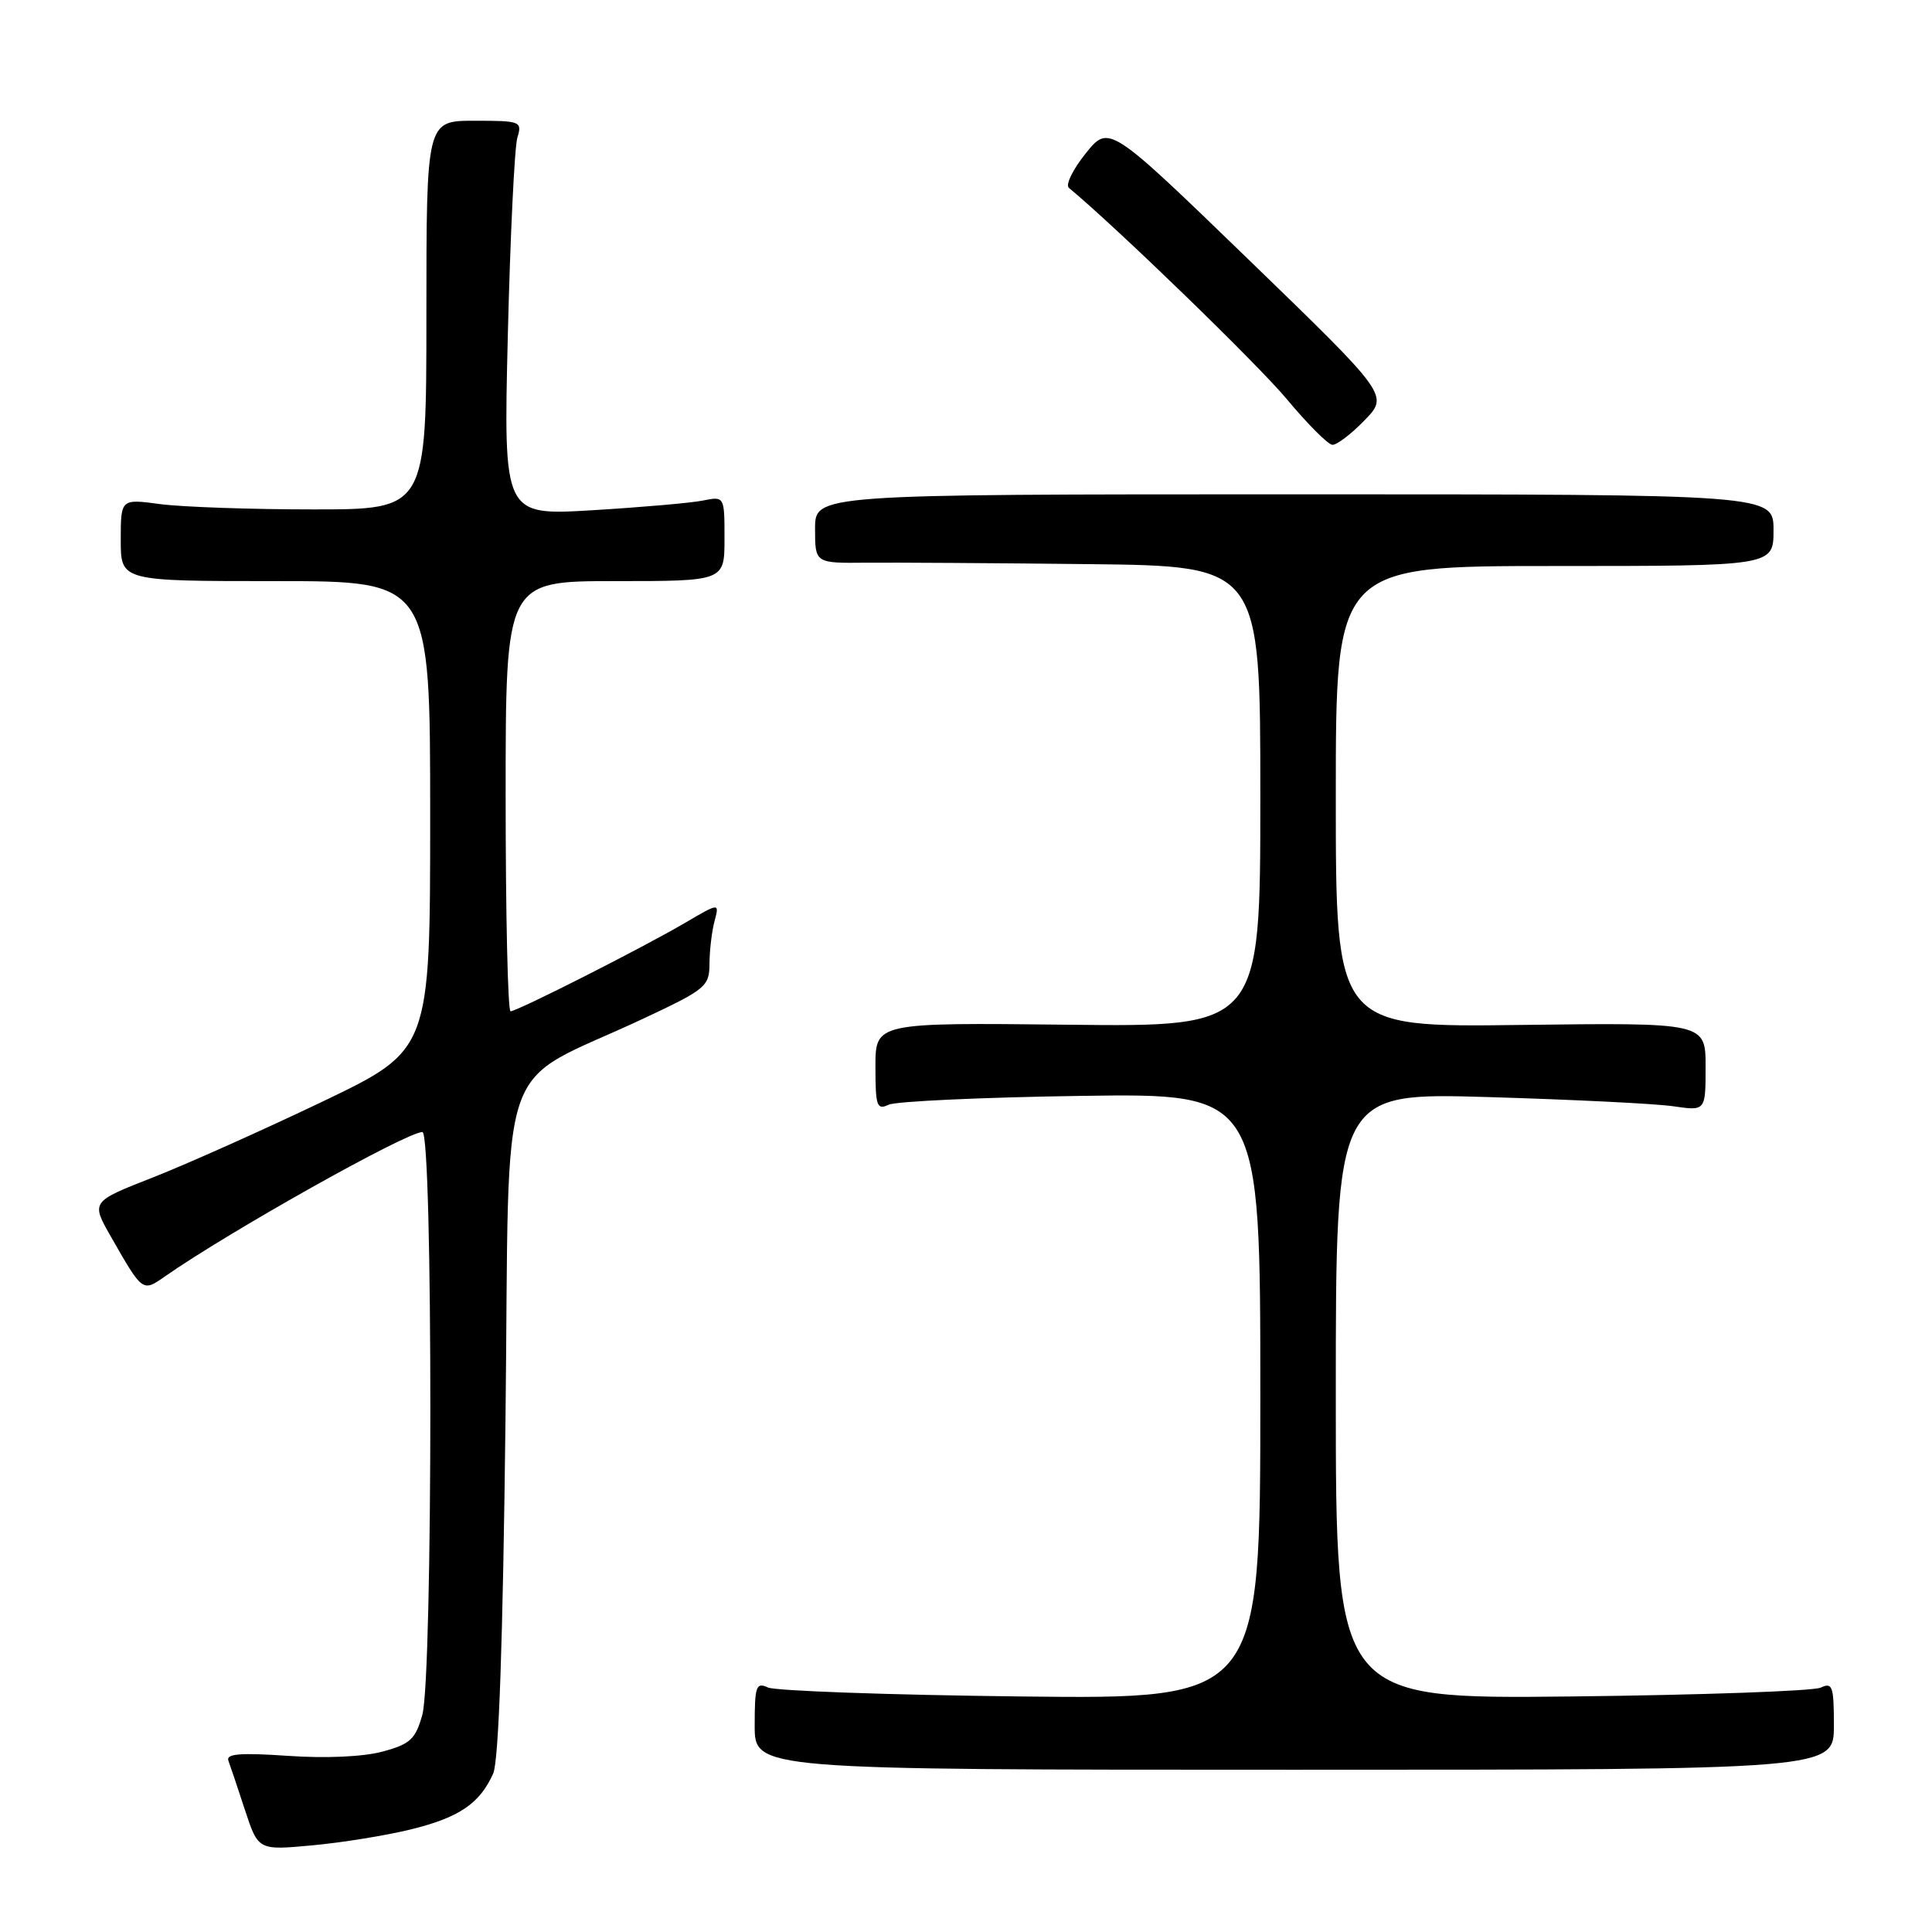 <?xml version="1.0" encoding="UTF-8" standalone="no"?>
<!DOCTYPE svg PUBLIC "-//W3C//DTD SVG 1.1//EN" "http://www.w3.org/Graphics/SVG/1.1/DTD/svg11.dtd" >
<svg xmlns="http://www.w3.org/2000/svg" xmlns:xlink="http://www.w3.org/1999/xlink" version="1.1" viewBox="0 0 256 256">
 <g >
 <path fill="currentColor"
d=" M 54.46 242.40 C 60.84 240.83 63.57 238.98 65.35 235.00 C 66.09 233.34 66.64 217.55 66.98 188.18 C 67.57 137.95 65.39 144.29 85.25 134.97 C 93.55 131.08 94.00 130.70 94.01 127.68 C 94.02 125.93 94.32 123.40 94.68 122.06 C 95.33 119.61 95.33 119.61 90.76 122.29 C 85.14 125.59 68.53 134.00 67.65 134.00 C 67.29 134.00 67.00 121.18 67.00 105.50 C 67.00 77.00 67.00 77.00 81.50 77.00 C 96.00 77.00 96.00 77.00 96.00 71.37 C 96.00 65.75 96.00 65.75 93.11 66.33 C 91.52 66.65 84.93 67.22 78.47 67.61 C 66.71 68.31 66.71 68.31 67.29 44.41 C 67.61 31.26 68.18 19.49 68.55 18.25 C 69.21 16.08 69.00 16.00 62.87 16.00 C 56.50 16.00 56.50 16.00 56.50 41.75 C 56.50 67.50 56.50 67.50 41.50 67.50 C 33.25 67.50 24.14 67.18 21.25 66.80 C 16.00 66.09 16.00 66.09 16.00 71.55 C 16.00 77.00 16.00 77.00 36.50 77.00 C 57.00 77.00 57.00 77.00 57.00 108.07 C 57.00 139.13 57.00 139.13 42.75 145.96 C 34.91 149.71 24.80 154.23 20.28 156.01 C 12.05 159.23 12.05 159.23 14.70 163.87 C 18.91 171.24 18.88 171.22 21.86 169.13 C 30.41 163.16 53.87 150.00 55.97 150.00 C 57.38 150.00 57.37 222.14 55.96 227.22 C 55.06 230.45 54.37 231.10 50.71 232.09 C 48.17 232.78 43.20 233.01 38.16 232.66 C 31.87 232.23 29.93 232.38 30.26 233.29 C 30.51 233.96 31.50 236.90 32.46 239.84 C 34.22 245.18 34.22 245.18 41.36 244.52 C 45.29 244.16 51.18 243.21 54.46 242.40 Z  M 243.00 228.64 C 243.00 223.42 242.81 222.88 241.25 223.62 C 240.29 224.07 225.44 224.60 208.25 224.79 C 177.00 225.13 177.00 225.13 177.00 184.95 C 177.00 144.77 177.00 144.77 197.25 145.37 C 208.39 145.70 219.41 146.24 221.75 146.59 C 226.00 147.21 226.00 147.21 226.00 141.36 C 226.00 135.50 226.00 135.50 201.50 135.81 C 177.00 136.13 177.00 136.13 177.00 105.56 C 177.00 75.00 177.00 75.00 206.00 75.00 C 235.00 75.00 235.00 75.00 235.00 70.25 C 235.00 65.50 235.00 65.50 171.50 65.50 C 108.00 65.50 108.00 65.50 108.00 70.06 C 108.00 74.63 108.00 74.63 114.75 74.56 C 118.46 74.53 131.74 74.61 144.25 74.75 C 167.00 75.00 167.00 75.00 167.00 105.53 C 167.00 136.07 167.00 136.07 141.50 135.78 C 116.00 135.50 116.00 135.50 116.00 141.36 C 116.00 146.58 116.19 147.12 117.75 146.38 C 118.71 145.93 130.19 145.40 143.25 145.21 C 167.00 144.87 167.00 144.87 167.00 185.01 C 167.00 225.15 167.00 225.15 135.25 224.79 C 117.79 224.59 102.71 224.05 101.75 223.60 C 100.19 222.87 100.00 223.42 100.00 228.64 C 100.00 234.50 100.00 234.50 171.50 234.50 C 243.00 234.50 243.00 234.50 243.00 228.64 Z  M 180.81 55.69 C 184.02 52.38 184.02 52.38 165.48 34.43 C 146.94 16.49 146.94 16.49 143.86 20.33 C 142.16 22.44 141.16 24.49 141.63 24.89 C 147.99 30.16 166.66 48.27 170.50 52.88 C 173.25 56.18 175.97 58.91 176.55 58.94 C 177.13 58.97 179.05 57.51 180.81 55.69 Z "/>
</g>
</svg>